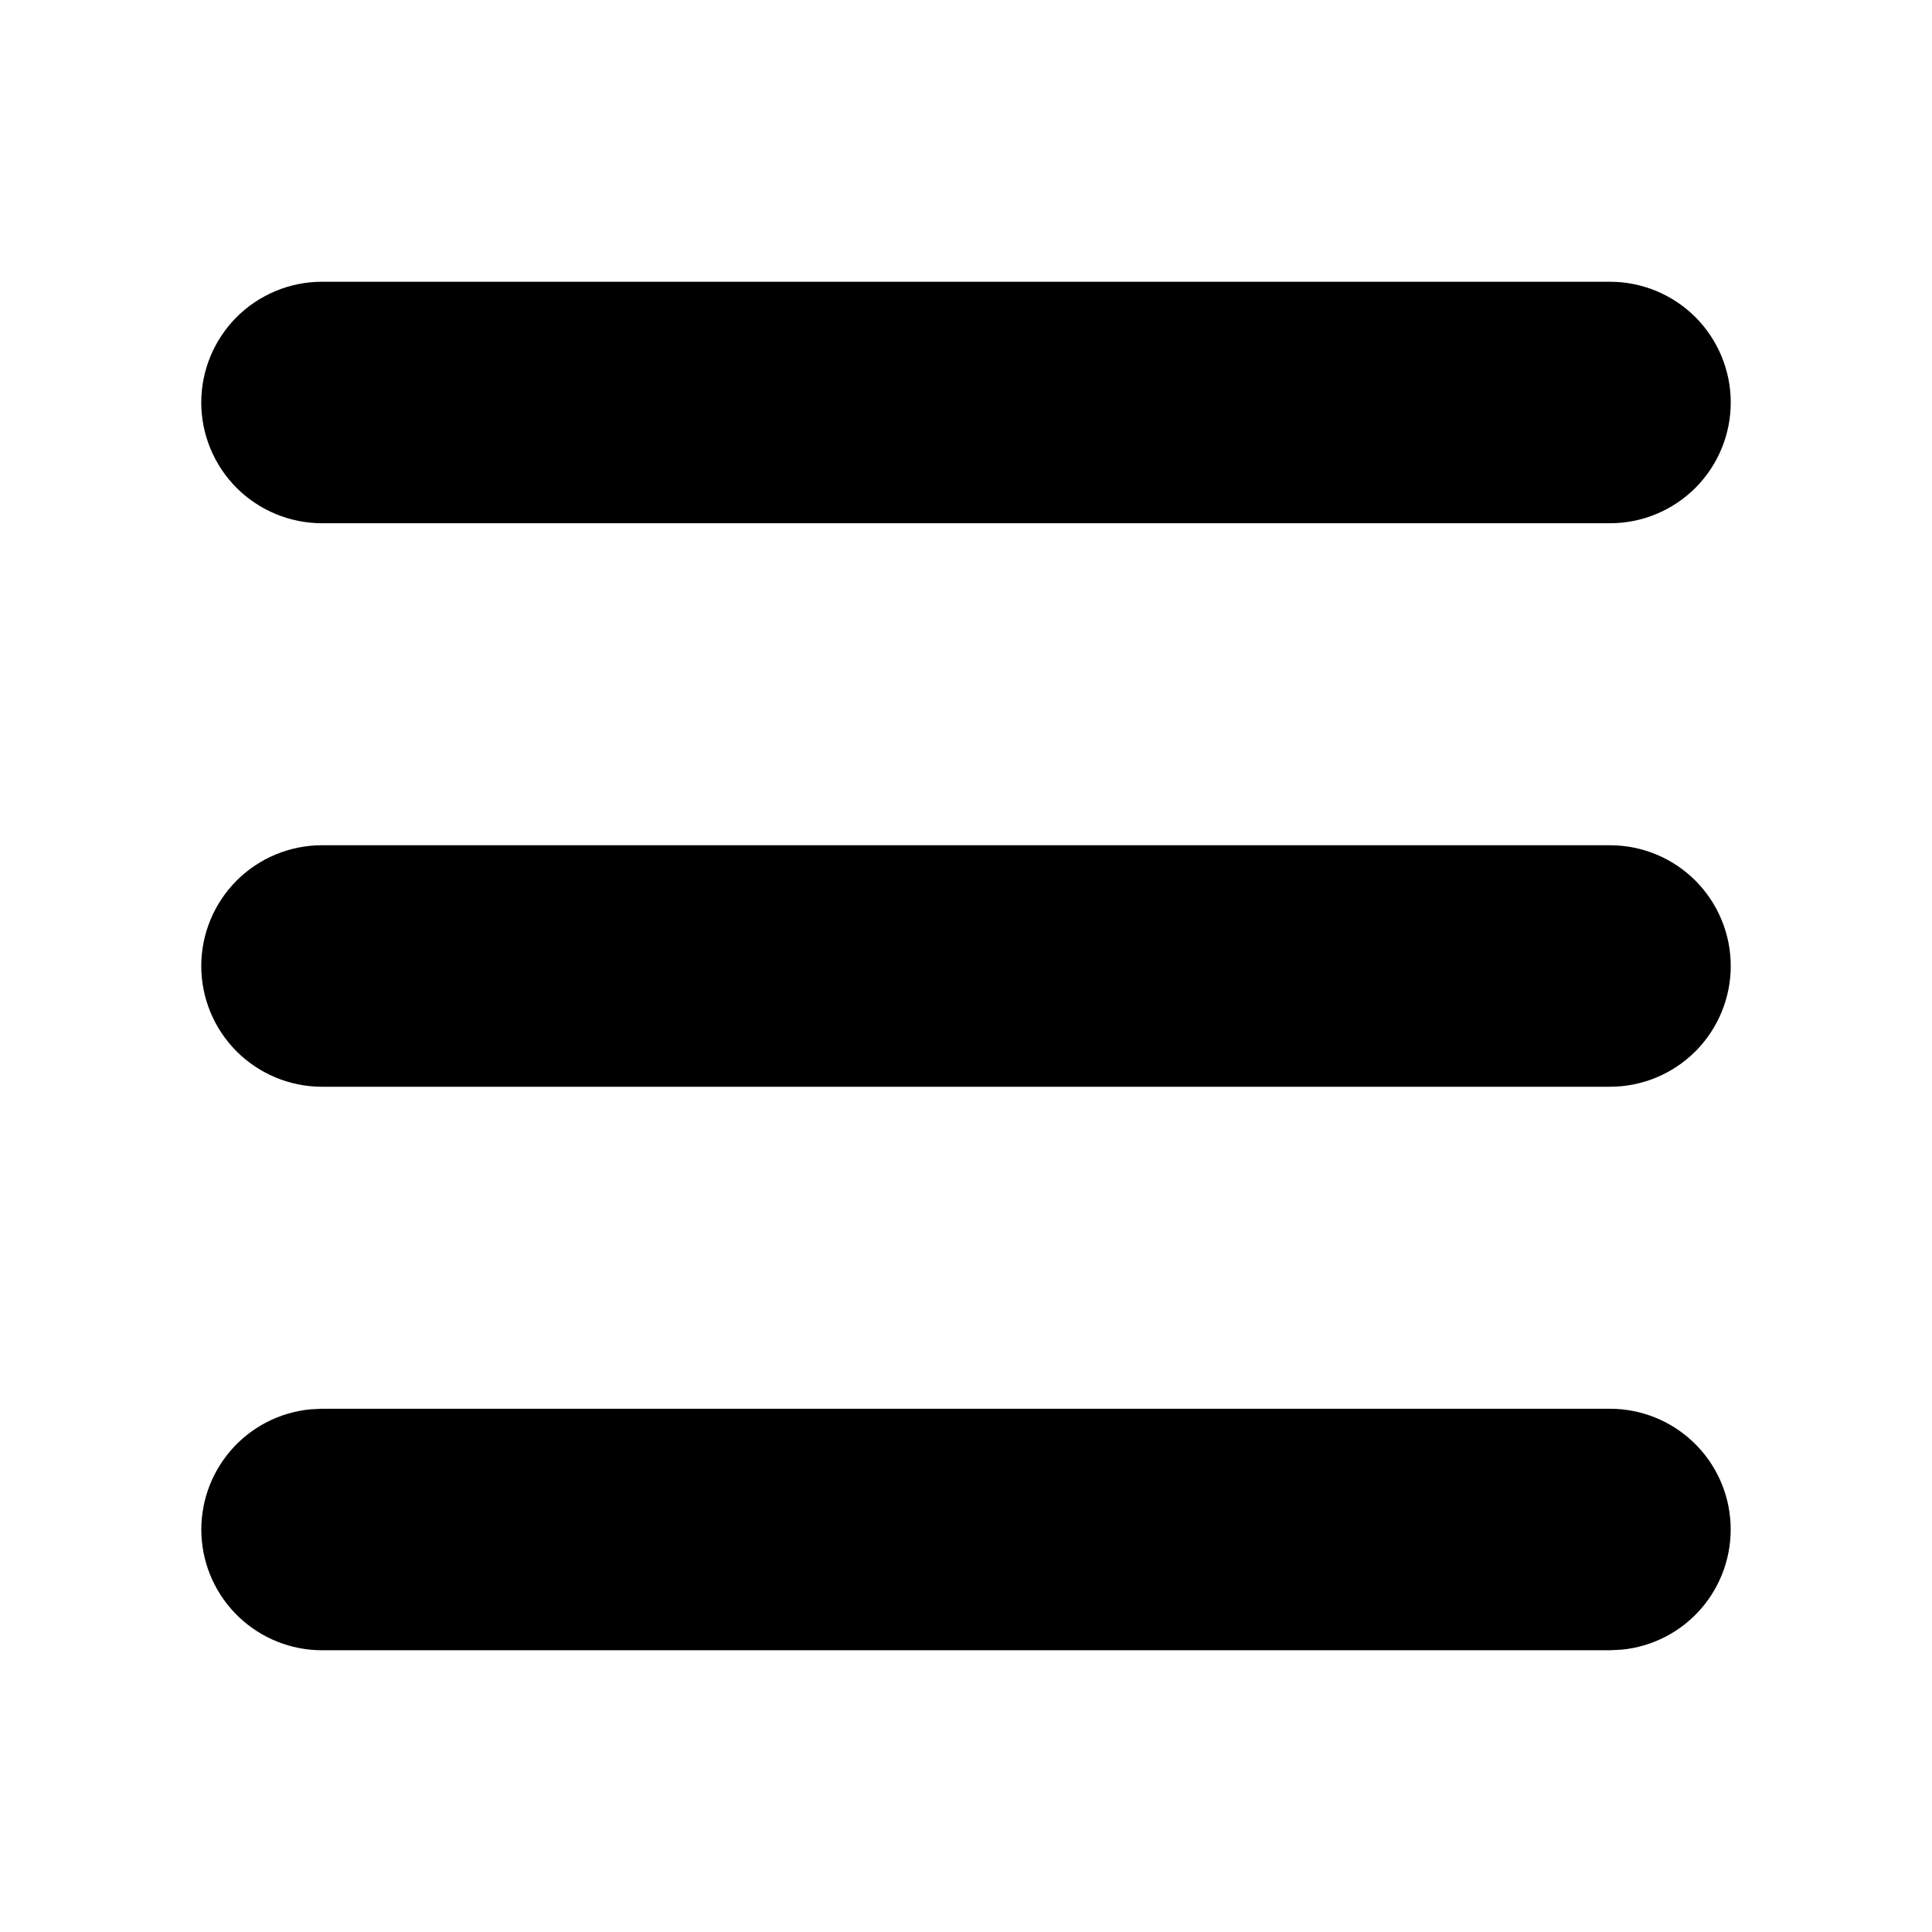 <svg width="30" height="30" viewBox="0 0 30 30" fill="none" xmlns="http://www.w3.org/2000/svg">
<g id="mingcute:menu-fill" clip-path="url(#clip0_276_564)">
<g id="Group">
<path id="Vector" d="M25 21.875C25.482 21.875 25.945 22.061 26.293 22.393C26.642 22.725 26.849 23.179 26.872 23.66C26.895 24.141 26.732 24.612 26.417 24.977C26.102 25.341 25.659 25.57 25.18 25.616L25 25.625H5C4.518 25.625 4.056 25.439 3.707 25.107C3.359 24.775 3.151 24.321 3.128 23.84C3.105 23.359 3.268 22.888 3.583 22.523C3.898 22.159 4.341 21.93 4.82 21.884L5 21.875H25ZM25 13.125C25.497 13.125 25.974 13.322 26.326 13.674C26.677 14.026 26.875 14.503 26.875 15C26.875 15.497 26.677 15.974 26.326 16.326C25.974 16.677 25.497 16.875 25 16.875H5C4.503 16.875 4.026 16.677 3.674 16.326C3.323 15.974 3.125 15.497 3.125 15C3.125 14.503 3.323 14.026 3.674 13.674C4.026 13.322 4.503 13.125 5 13.125H25ZM25 4.375C25.497 4.375 25.974 4.573 26.326 4.924C26.677 5.276 26.875 5.753 26.875 6.25C26.875 6.747 26.677 7.224 26.326 7.576C25.974 7.927 25.497 8.125 25 8.125H5C4.503 8.125 4.026 7.927 3.674 7.576C3.323 7.224 3.125 6.747 3.125 6.25C3.125 5.753 3.323 5.276 3.674 4.924C4.026 4.573 4.503 4.375 5 4.375H25Z" fill="black"/>
</g>
</g>
<defs>
<clipPath id="clip0_276_564">
<rect width="30" height="30" fill="white"/>
</clipPath>
</defs>
</svg>
